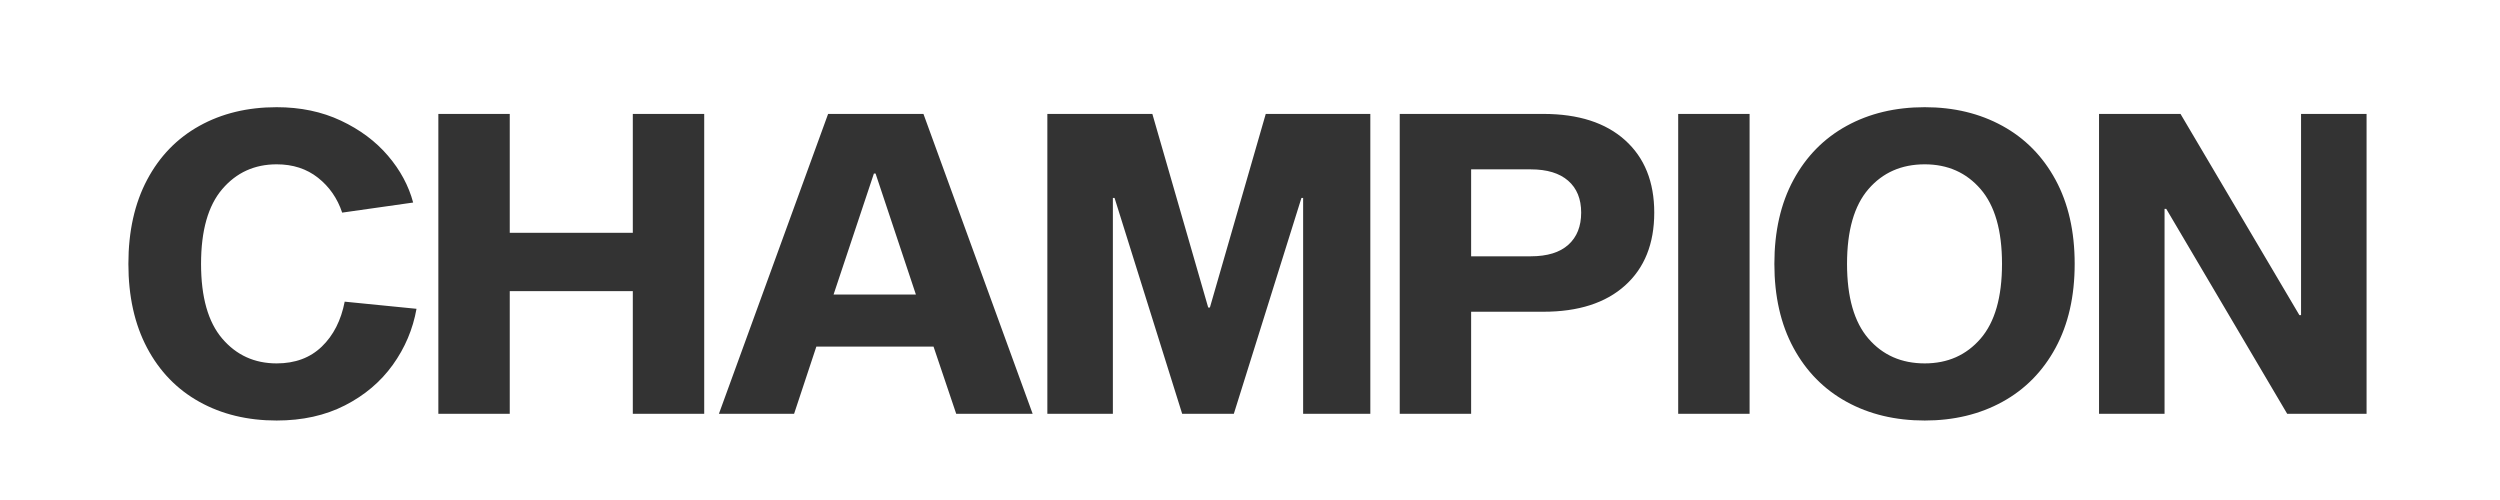 <?xml version="1.0" encoding="UTF-8" standalone="no"?><!-- Generator: Gravit.io --><svg xmlns="http://www.w3.org/2000/svg" xmlns:xlink="http://www.w3.org/1999/xlink" style="isolation:isolate" viewBox="0 0 500 100" width="500pt" height="100pt"><path d=" M 83.302 61.76 L 83.302 61.76 Q 82.21 67.892 78.556 72.974 L 78.556 72.974 L 78.556 72.974 Q 74.902 78.056 68.98 81.08 L 68.98 81.08 L 68.98 81.08 Q 63.058 84.104 55.33 84.104 L 55.33 84.104 L 55.33 84.104 Q 46.594 84.104 39.874 80.366 L 39.874 80.366 L 39.874 80.366 Q 33.154 76.628 29.416 69.572 L 29.416 69.572 L 29.416 69.572 Q 25.678 62.516 25.678 52.772 L 25.678 52.772 L 25.678 52.772 Q 25.678 43.028 29.416 35.972 L 29.416 35.972 L 29.416 35.972 Q 33.154 28.916 39.874 25.178 L 39.874 25.178 L 39.874 25.178 Q 46.594 21.44 55.33 21.44 L 55.33 21.44 L 55.33 21.44 Q 62.47 21.44 68.182 24.128 L 68.182 24.128 L 68.182 24.128 Q 73.894 26.816 77.59 31.142 L 77.59 31.142 L 77.59 31.142 Q 81.286 35.468 82.63 40.508 L 82.63 40.508 L 68.434 42.524 L 68.434 42.524 Q 67.006 38.24 63.604 35.552 L 63.604 35.552 L 63.604 35.552 Q 60.202 32.864 55.33 32.864 L 55.33 32.864 L 55.33 32.864 Q 48.694 32.864 44.452 37.82 L 44.452 37.82 L 44.452 37.82 Q 40.21 42.776 40.21 52.772 L 40.21 52.772 L 40.21 52.772 Q 40.21 62.768 44.452 67.724 L 44.452 67.724 L 44.452 67.724 Q 48.694 72.68 55.33 72.68 L 55.33 72.68 L 55.33 72.68 Q 60.874 72.68 64.36 69.32 L 64.36 69.32 L 64.36 69.32 Q 67.846 65.96 68.938 60.332 L 68.938 60.332 L 83.302 61.76 L 83.302 61.76 Z  M 140.842 22.784 L 140.842 82.76 L 126.562 82.76 L 126.562 58.232 L 101.95 58.232 L 101.95 82.76 L 87.67 82.76 L 87.67 22.784 L 101.95 22.784 L 101.95 46.556 L 126.562 46.556 L 126.562 22.784 L 140.842 22.784 L 140.842 22.784 Z  M 186.706 69.32 L 163.27 69.32 L 158.818 82.76 L 143.782 82.76 L 165.622 22.784 L 184.69 22.784 L 206.53 82.76 L 191.242 82.76 L 186.706 69.32 L 186.706 69.32 Z  M 183.178 58.904 L 175.114 34.712 L 174.778 34.712 L 166.714 58.904 L 183.178 58.904 L 183.178 58.904 Z  M 274.066 22.784 L 274.066 82.76 L 260.626 82.76 L 260.626 39.584 L 260.29 39.584 L 246.766 82.76 L 236.434 82.76 L 222.91 39.584 L 222.574 39.584 L 222.574 82.76 L 209.47 82.76 L 209.47 22.784 L 230.47 22.784 L 241.642 61.508 L 241.978 61.508 L 253.15 22.784 L 274.066 22.784 L 274.066 22.784 Z  M 308.674 22.784 L 308.674 22.784 Q 319.174 22.784 325.012 28.034 L 325.012 28.034 L 325.012 28.034 Q 330.85 33.284 330.85 42.524 L 330.85 42.524 L 330.85 42.524 Q 330.85 51.848 325.012 57.098 L 325.012 57.098 L 325.012 57.098 Q 319.174 62.348 308.674 62.348 L 308.674 62.348 L 294.226 62.348 L 294.226 82.76 L 279.946 82.76 L 279.946 22.784 L 308.674 22.784 L 308.674 22.784 Z  M 306.154 51.26 L 306.154 51.26 Q 311.11 51.26 313.672 48.95 L 313.672 48.95 L 313.672 48.95 Q 316.234 46.64 316.234 42.524 L 316.234 42.524 L 316.234 42.524 Q 316.234 38.408 313.63 36.14 L 313.63 36.14 L 313.63 36.14 Q 311.026 33.872 306.154 33.872 L 306.154 33.872 L 294.226 33.872 L 294.226 51.26 L 306.154 51.26 L 306.154 51.26 Z  M 335.638 82.76 L 335.638 22.784 L 349.918 22.784 L 349.918 82.76 L 335.638 82.76 L 335.638 82.76 Z  M 384.946 21.44 L 384.946 21.44 Q 393.682 21.44 400.486 25.178 L 400.486 25.178 L 400.486 25.178 Q 407.29 28.916 411.112 35.972 L 411.112 35.972 L 411.112 35.972 Q 414.934 43.028 414.934 52.772 L 414.934 52.772 L 414.934 52.772 Q 414.934 62.516 411.112 69.572 L 411.112 69.572 L 411.112 69.572 Q 407.29 76.628 400.486 80.366 L 400.486 80.366 L 400.486 80.366 Q 393.682 84.104 384.946 84.104 L 384.946 84.104 L 384.946 84.104 Q 376.126 84.104 369.322 80.366 L 369.322 80.366 L 369.322 80.366 Q 362.518 76.628 358.696 69.572 L 358.696 69.572 L 358.696 69.572 Q 354.874 62.516 354.874 52.772 L 354.874 52.772 L 354.874 52.772 Q 354.874 43.028 358.696 35.972 L 358.696 35.972 L 358.696 35.972 Q 362.518 28.916 369.322 25.178 L 369.322 25.178 L 369.322 25.178 Q 376.126 21.44 384.946 21.44 L 384.946 21.44 L 384.946 21.44 Z  M 384.946 72.68 L 384.946 72.68 Q 391.834 72.68 396.118 67.724 L 396.118 67.724 L 396.118 67.724 Q 400.402 62.768 400.402 52.772 L 400.402 52.772 L 400.402 52.772 Q 400.402 42.776 396.118 37.82 L 396.118 37.82 L 396.118 37.82 Q 391.834 32.864 384.946 32.864 L 384.946 32.864 L 384.946 32.864 Q 377.974 32.864 373.69 37.82 L 373.69 37.82 L 373.69 37.82 Q 369.406 42.776 369.406 52.772 L 369.406 52.772 L 369.406 52.772 Q 369.406 62.768 373.69 67.724 L 373.69 67.724 L 373.69 67.724 Q 377.974 72.68 384.946 72.68 L 384.946 72.68 L 384.946 72.68 Z  M 473.314 82.76 L 457.438 82.76 L 433.246 41.768 L 432.91 41.768 L 432.91 82.76 L 419.806 82.76 L 419.806 22.784 L 436.102 22.784 L 459.874 63.02 L 460.21 63.02 L 460.21 22.784 L 473.314 22.784 L 473.314 82.76 L 473.314 82.76 Z " fill="rgb(51,51,51)"/></svg>